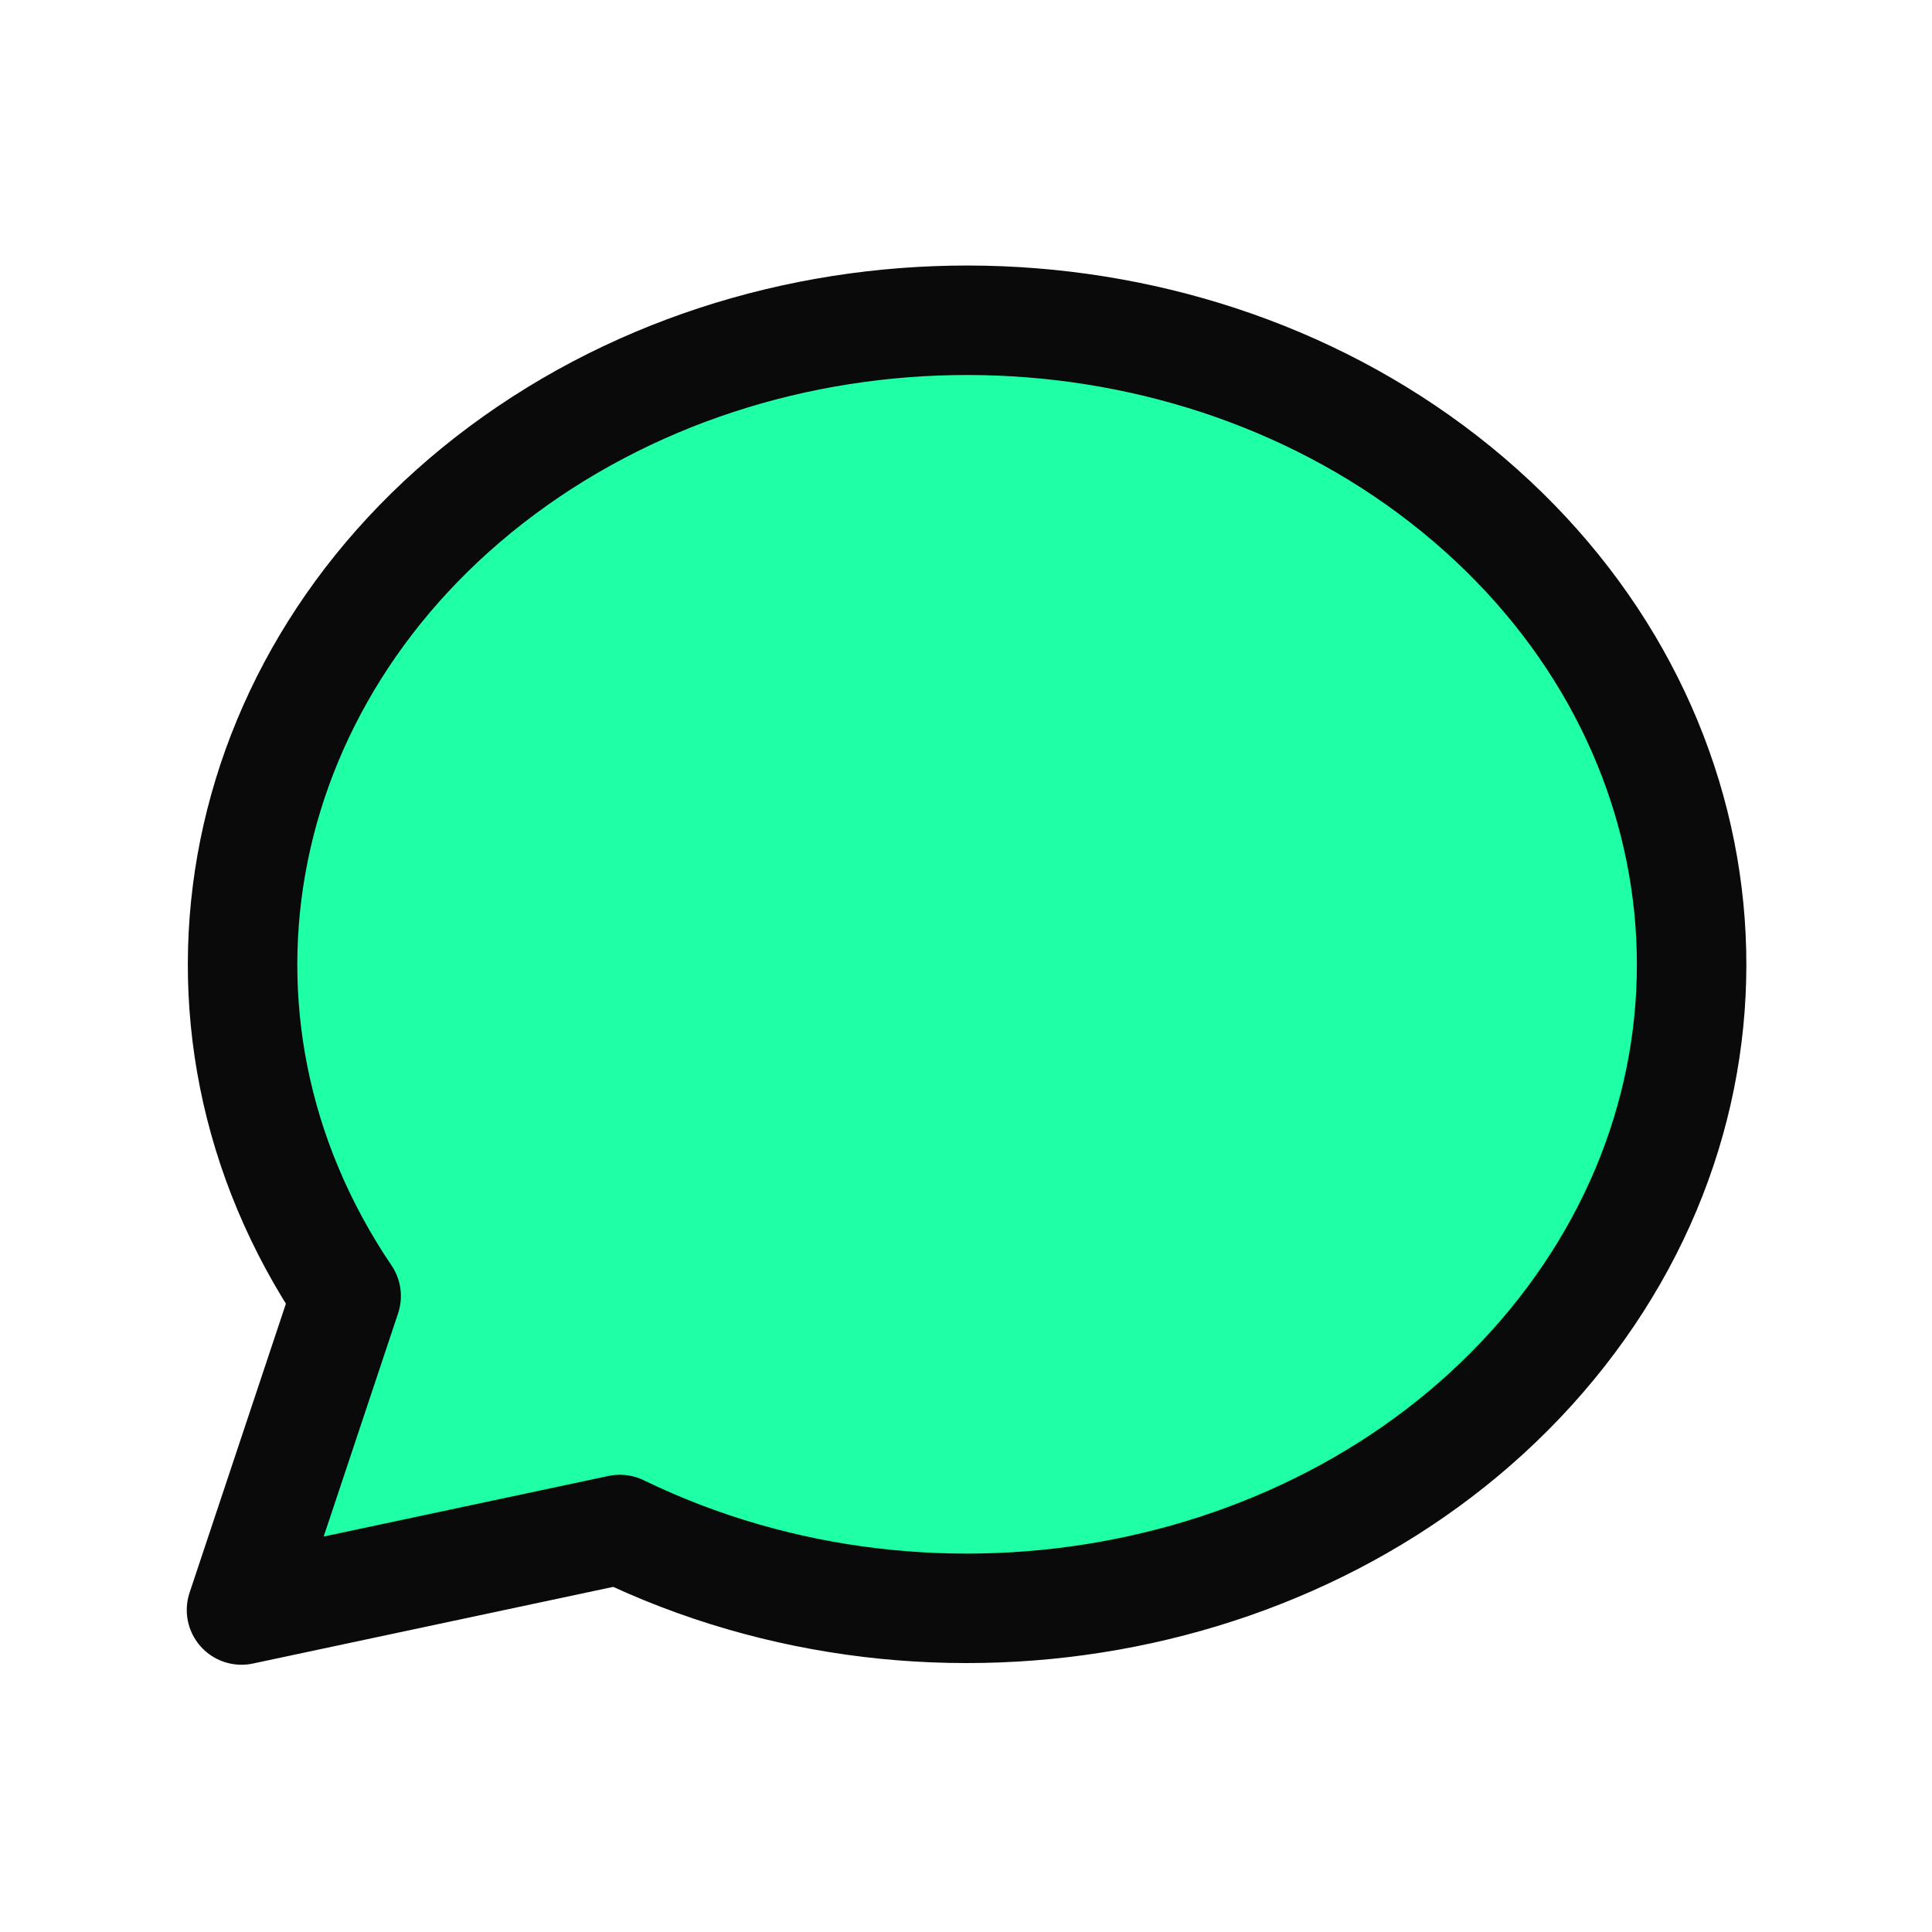  <svg width="30" height="30" viewBox="0 0 30 30" fill="none" xmlns="http://www.w3.org/2000/svg">
<path fill="#1FFFA5" d="M3.75 25L5.375 20.125C2.47 15.829 3.592 10.285 8 7.157C12.408 4.031 18.738 4.287 22.806 7.757C26.875 11.229 27.425 16.84 24.093 20.884C20.76 24.927 14.574 26.152 9.625 23.75L3.75 25Z" stroke="#0A0A0A" stroke-width="1.7" stroke-linecap="round" stroke-linejoin="round"/>
</svg>
